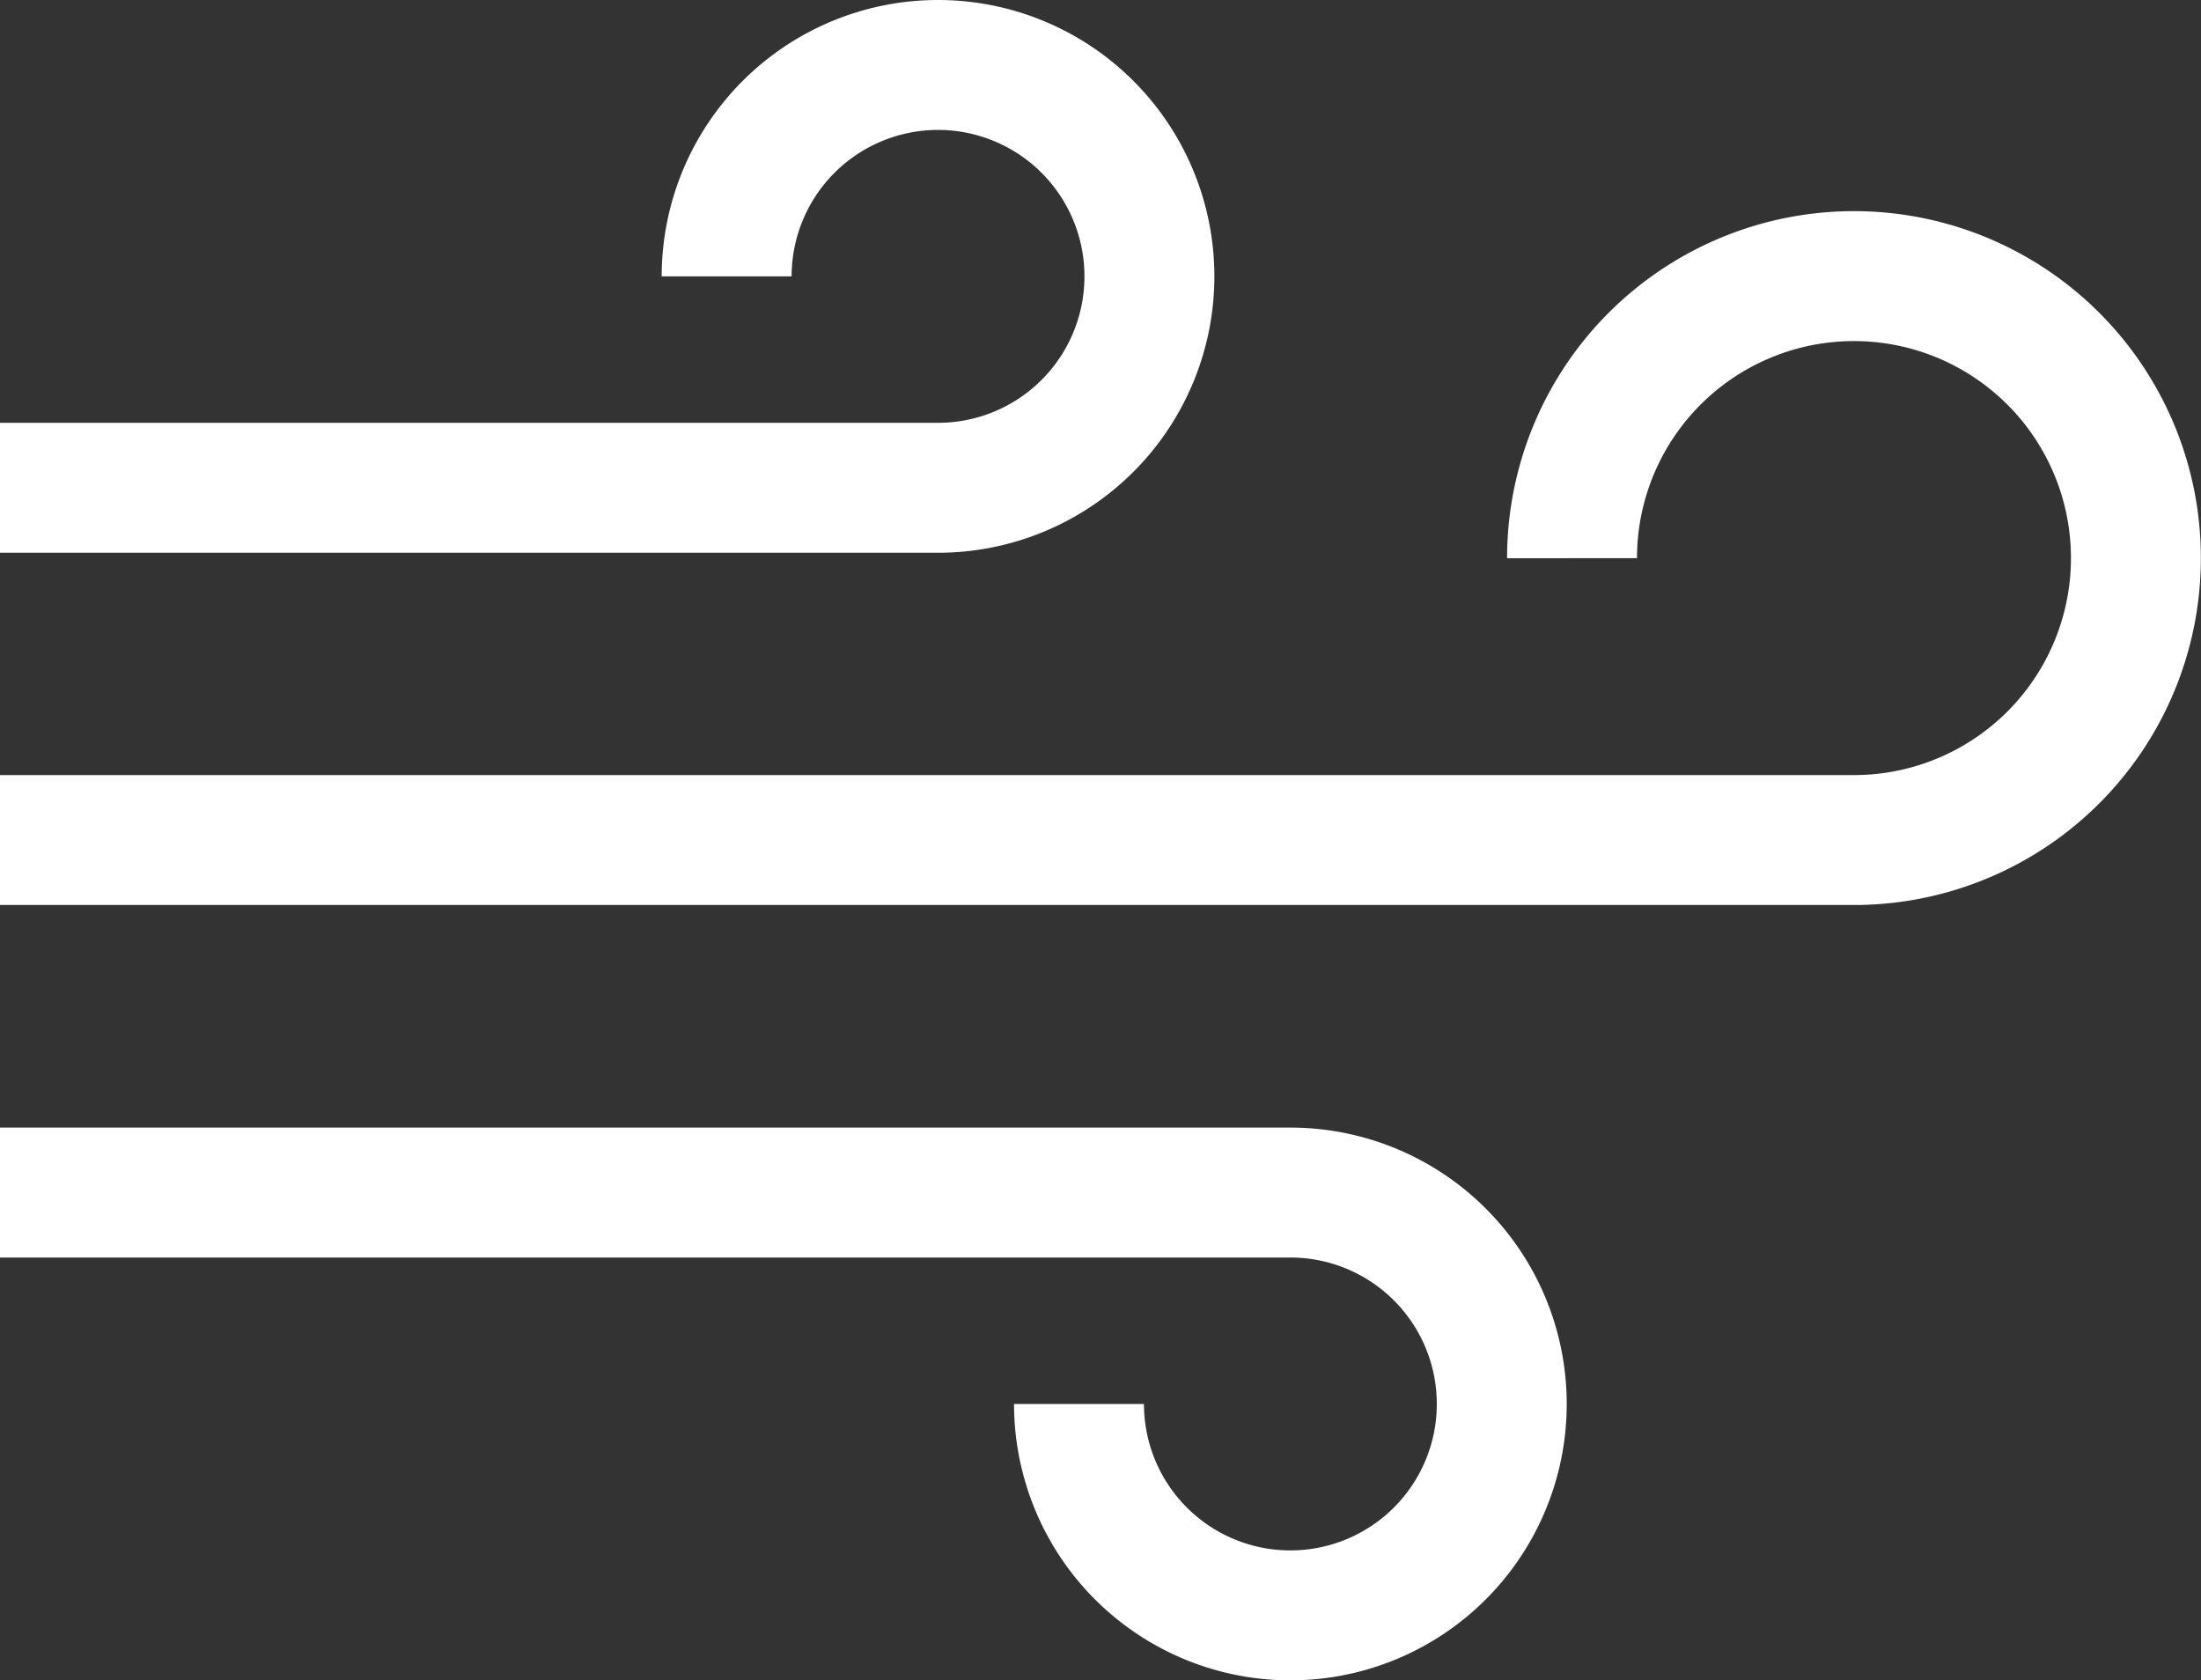 <svg xmlns="http://www.w3.org/2000/svg" width="16.941" height="12.932" viewBox="0 0 16.941 12.932"><rect x="0" y="0" width="16.941" height="12.932" fill="#333333" stroke="none"/><g transform="translate(-255 -734.5)"><path d="M260.593,736.627a1.627,1.627,0,1,1,1.627,1.627H255" fill="none" stroke="#fff" stroke-miterlimit="10" stroke-width="1"/><path d="M263.305,751.627A1.627,1.627,0,1,0,264.932,750H255" transform="translate(0 -6.322)" fill="none" stroke="#fff" stroke-miterlimit="10" stroke-width="1"/><path d="M267.1,740.169a2.17,2.17,0,1,1,2.17,2.169H255" transform="translate(0 -1.373)" fill="none" stroke="#fff" stroke-miterlimit="10" stroke-width="1"/></g></svg>